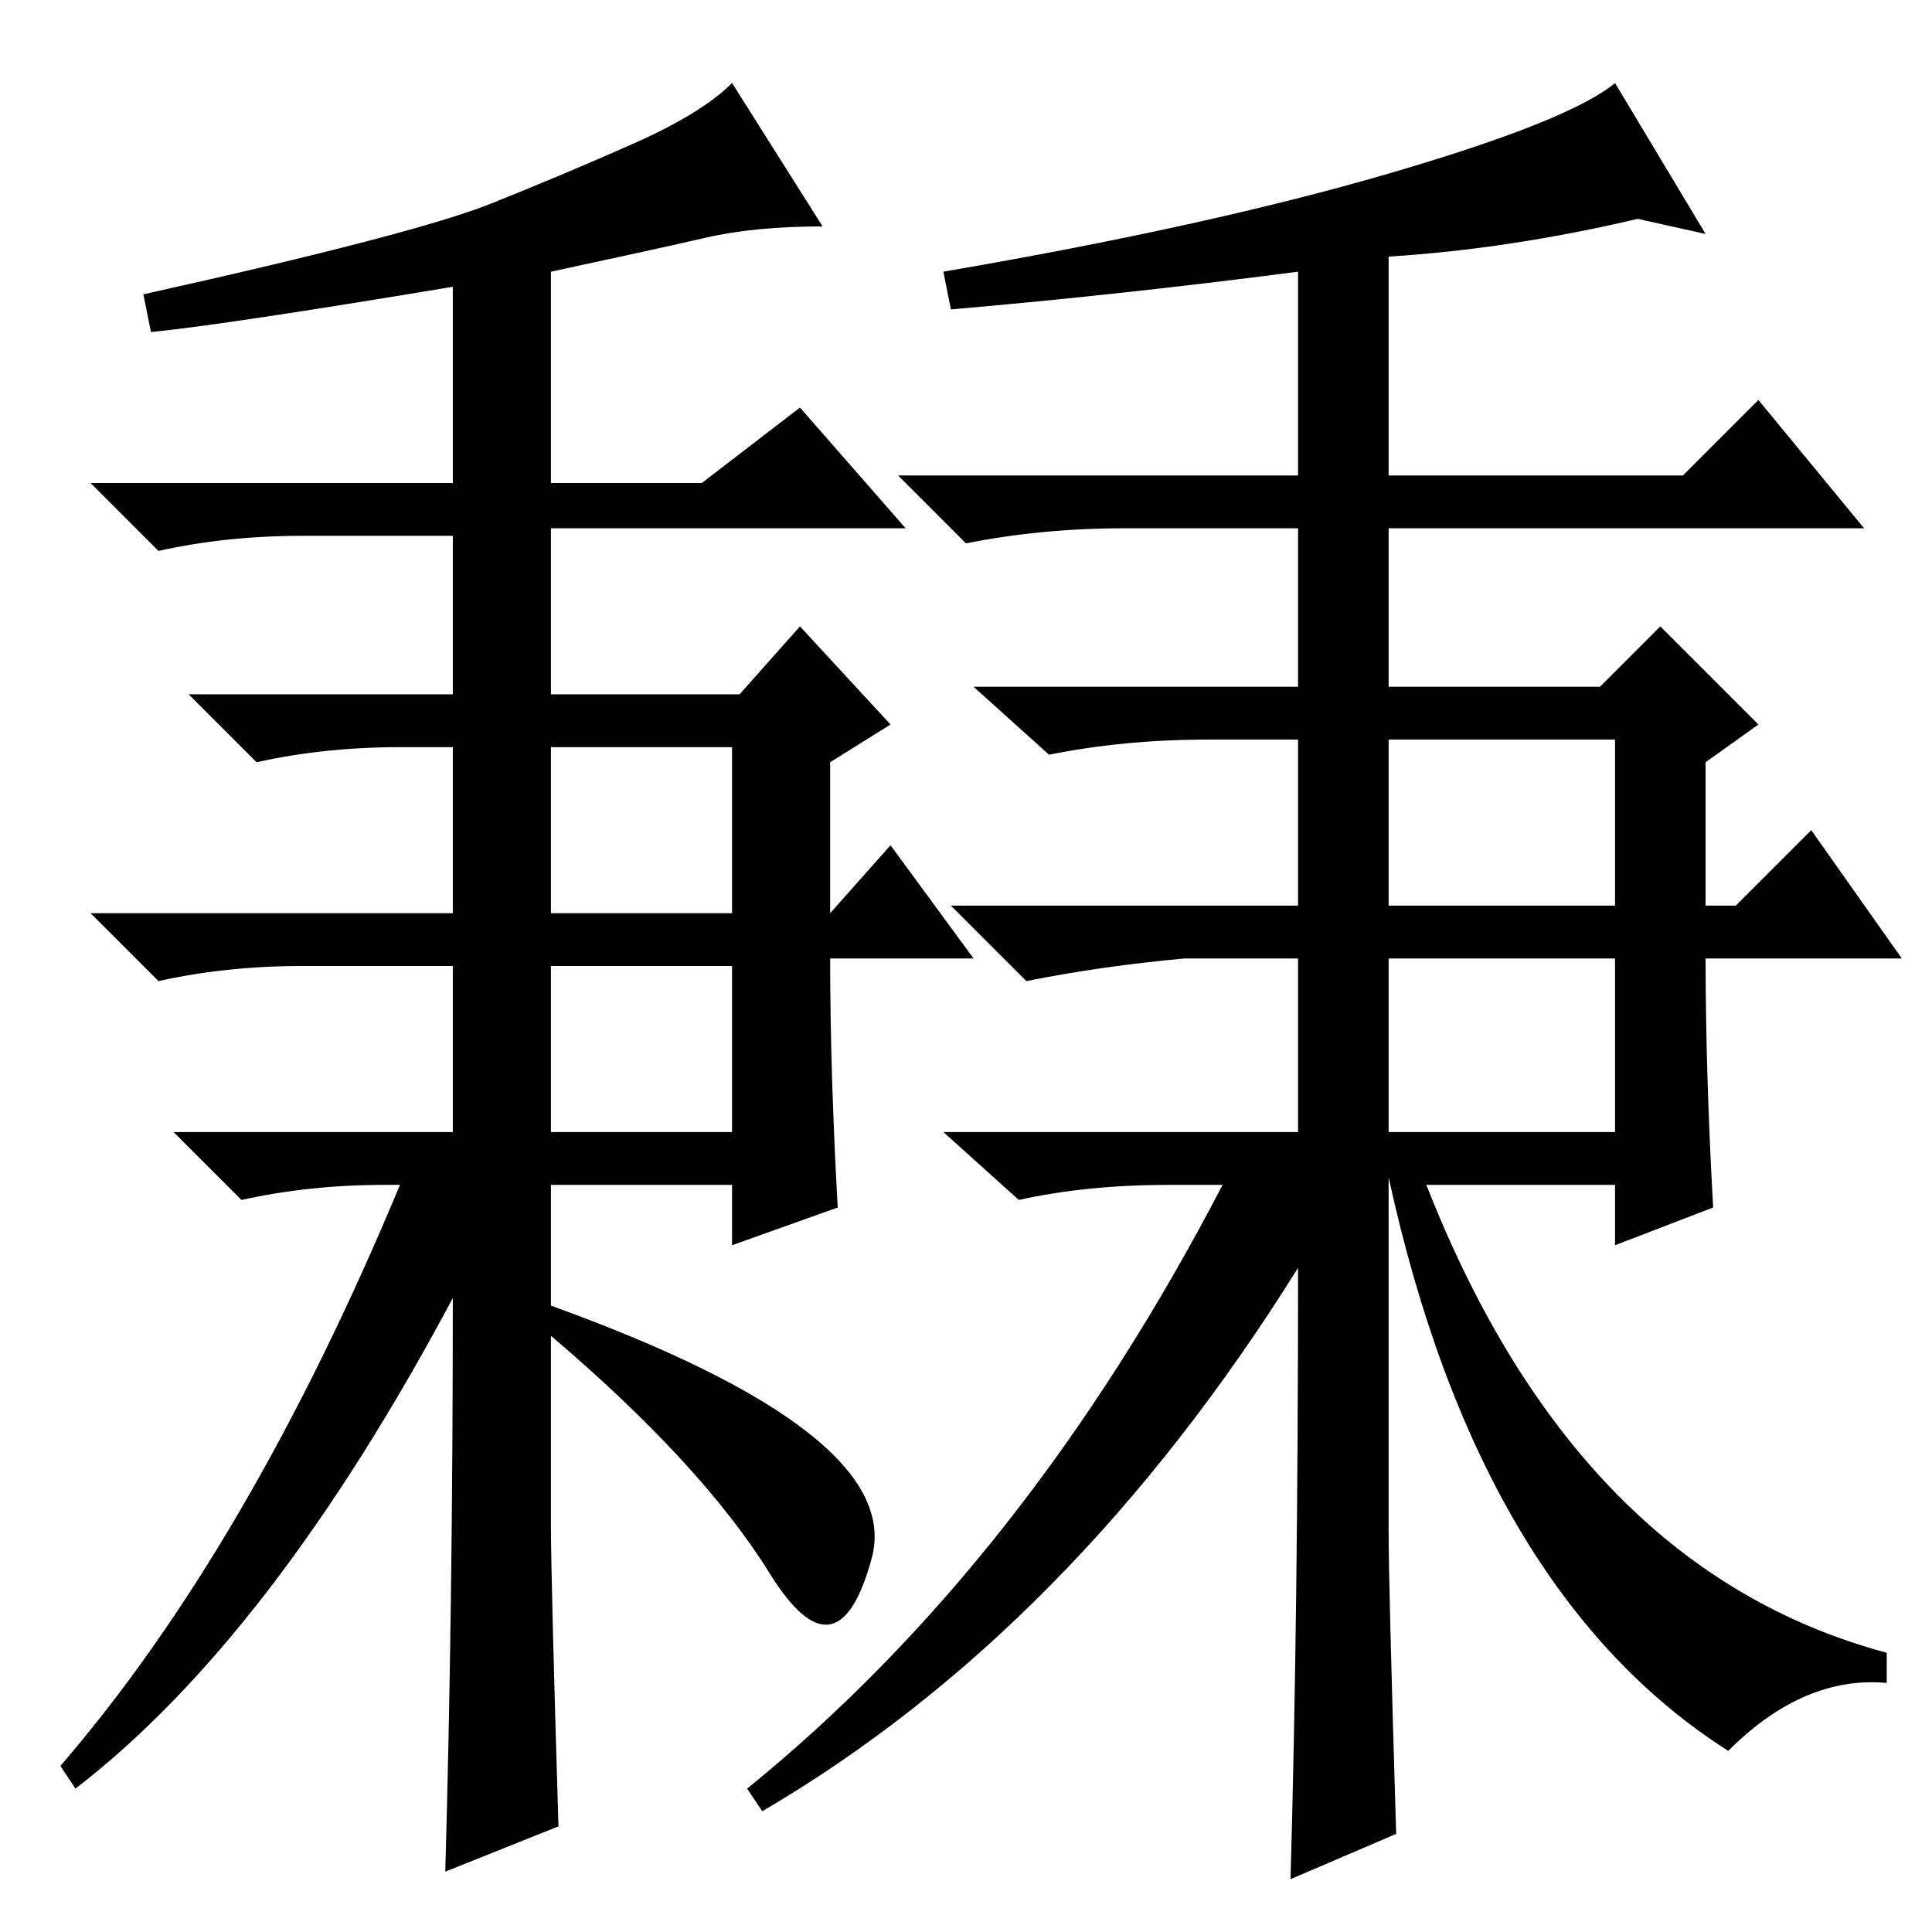 <?xml version="1.0" standalone="no"?>
<!DOCTYPE svg PUBLIC "-//W3C//DTD SVG 1.1//EN" "http://www.w3.org/Graphics/SVG/1.1/DTD/svg11.dtd" >
<svg xmlns="http://www.w3.org/2000/svg" xmlns:xlink="http://www.w3.org/1999/xlink" version="1.1" viewBox="0 -36 256 256">
  <g transform="matrix(1 0 0 -1 0 220)">
   <path fill="currentColor"
d="M185 13l-14 -6q1 35 1 81q-30 -48 -71 -72l-2 3q37 30 63 80h-7q-11 0 -20 -2l-10 9h47v23h-15q-11 -1 -21 -3l-10 10h46v22h-12q-11 0 -21 -2l-10 9h43v21h-23q-11 0 -21 -2l-9 9h53v27q-23 -3 -46 -5l-1 5q35 6 59 13t30 12l12 -20l-9 2q-17 -4 -33 -5v-29h39l10 10
l14 -17h-63v-21h28l8 8l13 -13l-7 -5v-19h4l10 10l12 -17h-26q0 -15 1 -33l-13 -5v8h-25q20 -51 61 -62v-4q-11 1 -21 -9q-33 21 -45 76v-47q0 -7 1 -40zM184 136h30v22h-30v-22zM184 106h30v23h-30v-23zM74 14l-15 -6q1 35 1 76q-24 -45 -50 -65l-2 3q25 29 45 77h-2
q-10 0 -19 -2l-9 9h37v22h-20q-10 0 -19 -2l-9 9h48v22h-7q-10 0 -19 -2l-9 9h35v21h-20q-10 0 -19 -2l-9 9h48v26q-30 -5 -40 -6l-1 5q36 8 46 12t19 8t13 8l12 -19q-9 0 -15.5 -1.5t-20.5 -4.5v-28h20l13 10l14 -16h-47v-22h25l8 9l12 -13l-8 -5v-20l8 9l11 -15h-19
q0 -15 1 -33l-14 -5v8h-24v-16q47 -17 42.5 -33.5t-13.5 -2t-29 31.5v-25q0 -7 1 -40zM73 135h24v22h-24v-22zM73 106h24v22h-24v-22z" />
  </g>

</svg>
